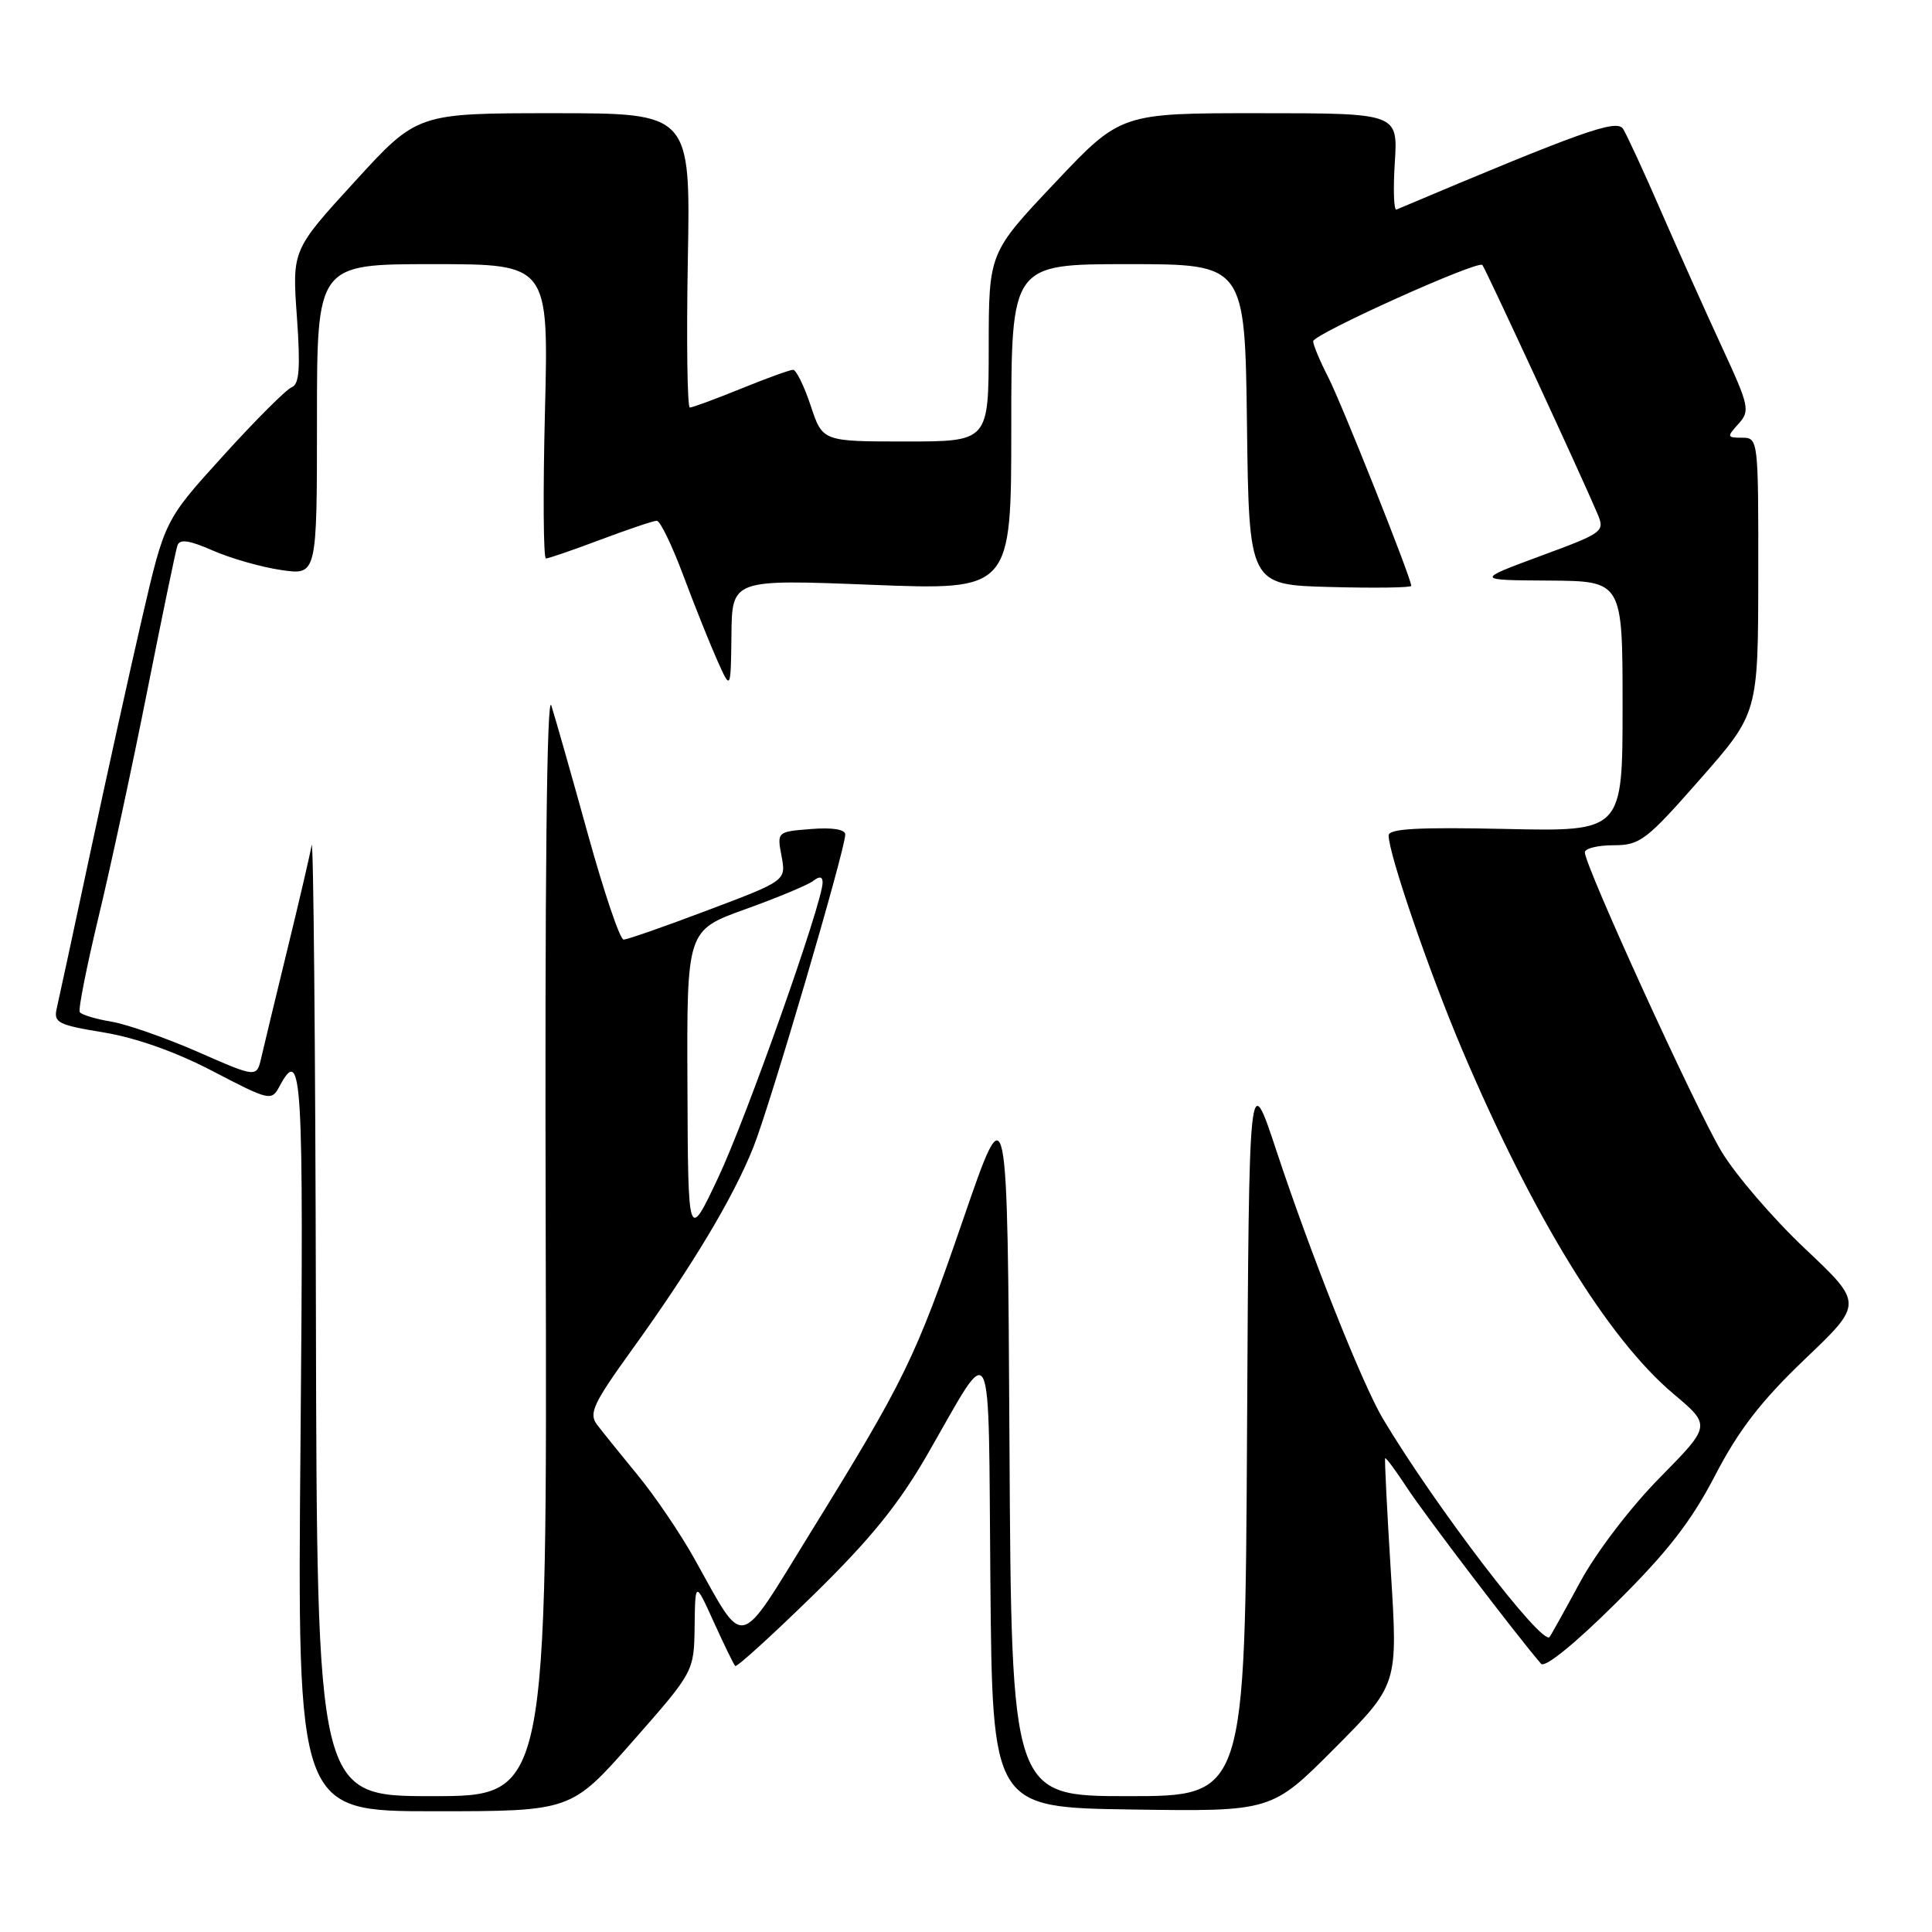 <?xml version="1.0" encoding="UTF-8" standalone="no"?>
<!DOCTYPE svg PUBLIC "-//W3C//DTD SVG 1.1//EN" "http://www.w3.org/Graphics/SVG/1.1/DTD/svg11.dtd" >
<svg xmlns="http://www.w3.org/2000/svg" xmlns:xlink="http://www.w3.org/1999/xlink" version="1.1" viewBox="0 0 256 256">
 <g >
 <path fill="currentColor"
d=" M 83.82 230.75 C 91.96 221.50 91.96 221.50 92.04 215.50 C 92.12 209.50 92.12 209.50 94.59 214.95 C 95.95 217.94 97.22 220.56 97.42 220.75 C 97.62 220.95 102.29 216.70 107.81 211.31 C 115.35 203.93 119.10 199.31 122.92 192.66 C 131.74 177.34 130.94 175.70 131.23 209.55 C 131.50 239.50 131.50 239.50 150.00 239.77 C 168.50 240.04 168.50 240.04 176.86 231.64 C 185.23 223.23 185.23 223.23 184.30 208.37 C 183.79 200.19 183.45 193.38 183.54 193.23 C 183.63 193.08 184.96 194.88 186.50 197.23 C 188.79 200.73 201.04 216.81 204.20 220.46 C 204.69 221.04 208.67 217.82 214.07 212.46 C 220.96 205.64 224.10 201.59 227.26 195.50 C 230.38 189.49 233.34 185.66 239.14 180.11 C 246.88 172.73 246.88 172.73 239.19 165.47 C 234.96 161.48 229.97 155.68 228.10 152.57 C 224.71 146.93 210.00 114.73 210.00 112.94 C 210.00 112.42 211.71 112.00 213.79 112.00 C 217.31 112.00 218.15 111.36 225.27 103.25 C 232.96 94.50 232.96 94.50 232.98 76.25 C 233.00 58.22 232.97 58.00 230.85 58.00 C 228.82 58.00 228.79 57.89 230.36 56.16 C 231.92 54.43 231.79 53.82 228.13 45.91 C 225.99 41.28 222.38 33.23 220.10 28.00 C 217.83 22.77 215.56 17.86 215.07 17.08 C 214.22 15.74 209.70 17.35 185.03 27.77 C 184.69 27.91 184.59 25.10 184.82 21.52 C 185.23 15.00 185.23 15.00 166.87 15.00 C 148.50 14.99 148.50 14.99 139.76 24.25 C 131.02 33.50 131.02 33.50 131.01 46.00 C 131.00 58.50 131.00 58.50 119.99 58.50 C 108.99 58.50 108.99 58.50 107.42 53.75 C 106.55 51.14 105.50 49.00 105.09 49.00 C 104.68 49.00 101.58 50.12 98.19 51.50 C 94.81 52.87 91.76 54.00 91.41 54.00 C 91.07 54.00 90.95 45.22 91.14 34.50 C 91.50 15.00 91.50 15.00 73.39 15.00 C 55.28 15.00 55.28 15.00 47.00 24.07 C 38.71 33.13 38.71 33.13 39.34 41.97 C 39.82 48.73 39.66 50.92 38.67 51.30 C 37.96 51.57 33.88 55.64 29.61 60.35 C 21.84 68.91 21.84 68.91 18.87 81.70 C 17.24 88.74 14.13 102.83 11.96 113.00 C 9.79 123.17 7.79 132.45 7.52 133.61 C 7.08 135.51 7.67 135.81 13.77 136.81 C 18.02 137.51 23.35 139.40 28.22 141.95 C 35.68 145.84 35.98 145.91 37.01 143.99 C 40.03 138.34 40.25 142.13 39.82 191.00 C 39.39 240.00 39.39 240.00 57.54 240.00 C 75.68 240.00 75.68 240.00 83.82 230.75 Z  M 41.86 173.75 C 41.79 138.41 41.53 110.62 41.29 112.00 C 41.05 113.38 39.58 119.67 38.03 126.00 C 36.49 132.32 34.95 138.69 34.62 140.15 C 34.01 142.80 34.01 142.80 26.26 139.40 C 21.99 137.53 16.80 135.71 14.73 135.37 C 12.65 135.02 10.78 134.45 10.57 134.11 C 10.35 133.76 11.48 128.09 13.06 121.49 C 14.65 114.90 17.56 101.40 19.52 91.50 C 21.49 81.60 23.28 72.95 23.51 72.29 C 23.80 71.39 25.05 71.57 28.20 72.95 C 30.57 73.99 34.64 75.15 37.25 75.53 C 42.00 76.23 42.00 76.23 42.00 55.61 C 42.00 35.00 42.00 35.00 57.35 35.00 C 72.70 35.00 72.70 35.00 72.21 54.50 C 71.94 65.23 72.00 74.00 72.34 74.00 C 72.68 74.00 75.94 72.88 79.60 71.50 C 83.25 70.13 86.60 69.00 87.03 69.00 C 87.47 69.00 89.05 72.26 90.54 76.25 C 92.03 80.24 94.06 85.30 95.04 87.50 C 96.83 91.50 96.83 91.50 96.92 84.13 C 97.00 76.76 97.00 76.76 115.50 77.49 C 134.00 78.22 134.00 78.22 134.00 56.61 C 134.00 35.00 134.00 35.00 149.48 35.00 C 164.96 35.00 164.96 35.00 165.23 56.25 C 165.50 77.50 165.50 77.50 176.25 77.78 C 182.16 77.94 187.00 77.87 187.00 77.63 C 187.00 76.62 177.84 53.61 176.01 50.01 C 174.90 47.85 174.00 45.69 174.00 45.22 C 174.00 44.29 195.80 34.46 196.42 35.11 C 196.79 35.49 209.50 62.95 211.64 68.00 C 212.69 70.45 212.53 70.57 204.10 73.68 C 195.50 76.87 195.50 76.87 205.25 76.93 C 215.00 77.00 215.00 77.00 215.00 93.59 C 215.00 110.18 215.00 110.18 199.50 109.84 C 187.93 109.59 184.00 109.80 184.00 110.70 C 184.00 113.13 189.36 128.75 193.69 138.97 C 203.13 161.21 213.05 177.38 221.75 184.70 C 226.73 188.89 226.73 188.89 219.94 195.79 C 216.08 199.70 211.52 205.67 209.40 209.59 C 207.34 213.39 205.51 216.68 205.33 216.91 C 204.36 218.15 190.11 199.50 183.25 188.00 C 180.50 183.38 173.68 166.22 169.14 152.50 C 165.50 141.50 165.50 141.50 165.24 189.75 C 164.98 238.00 164.98 238.00 149.50 238.00 C 134.02 238.00 134.02 238.00 133.76 191.25 C 133.50 144.50 133.50 144.50 127.65 161.50 C 121.27 180.04 119.89 182.86 107.29 203.25 C 97.60 218.95 98.81 218.69 91.99 206.50 C 90.15 203.20 86.79 198.25 84.53 195.50 C 82.27 192.75 79.84 189.73 79.12 188.79 C 77.98 187.29 78.59 185.99 83.78 178.79 C 91.75 167.72 97.17 158.68 99.83 152.00 C 102.06 146.41 112.00 112.57 112.00 110.58 C 112.00 109.90 110.30 109.62 107.47 109.85 C 102.96 110.20 102.95 110.22 103.56 113.45 C 104.16 116.69 104.16 116.69 93.83 120.59 C 88.15 122.74 83.11 124.50 82.63 124.50 C 82.15 124.50 80.02 118.20 77.89 110.50 C 75.76 102.80 73.58 95.15 73.06 93.50 C 72.45 91.56 72.18 116.59 72.31 164.25 C 72.50 238.00 72.50 238.00 57.25 238.00 C 42.00 238.00 42.00 238.00 41.86 173.75 Z  M 91.09 143.88 C 91.00 123.27 91.00 123.27 98.75 120.48 C 103.01 118.95 107.06 117.26 107.75 116.73 C 108.59 116.07 109.00 116.14 109.00 116.94 C 109.00 119.58 98.89 148.17 95.16 156.05 C 91.17 164.50 91.17 164.50 91.09 143.88 Z "/>
</g>
</svg>